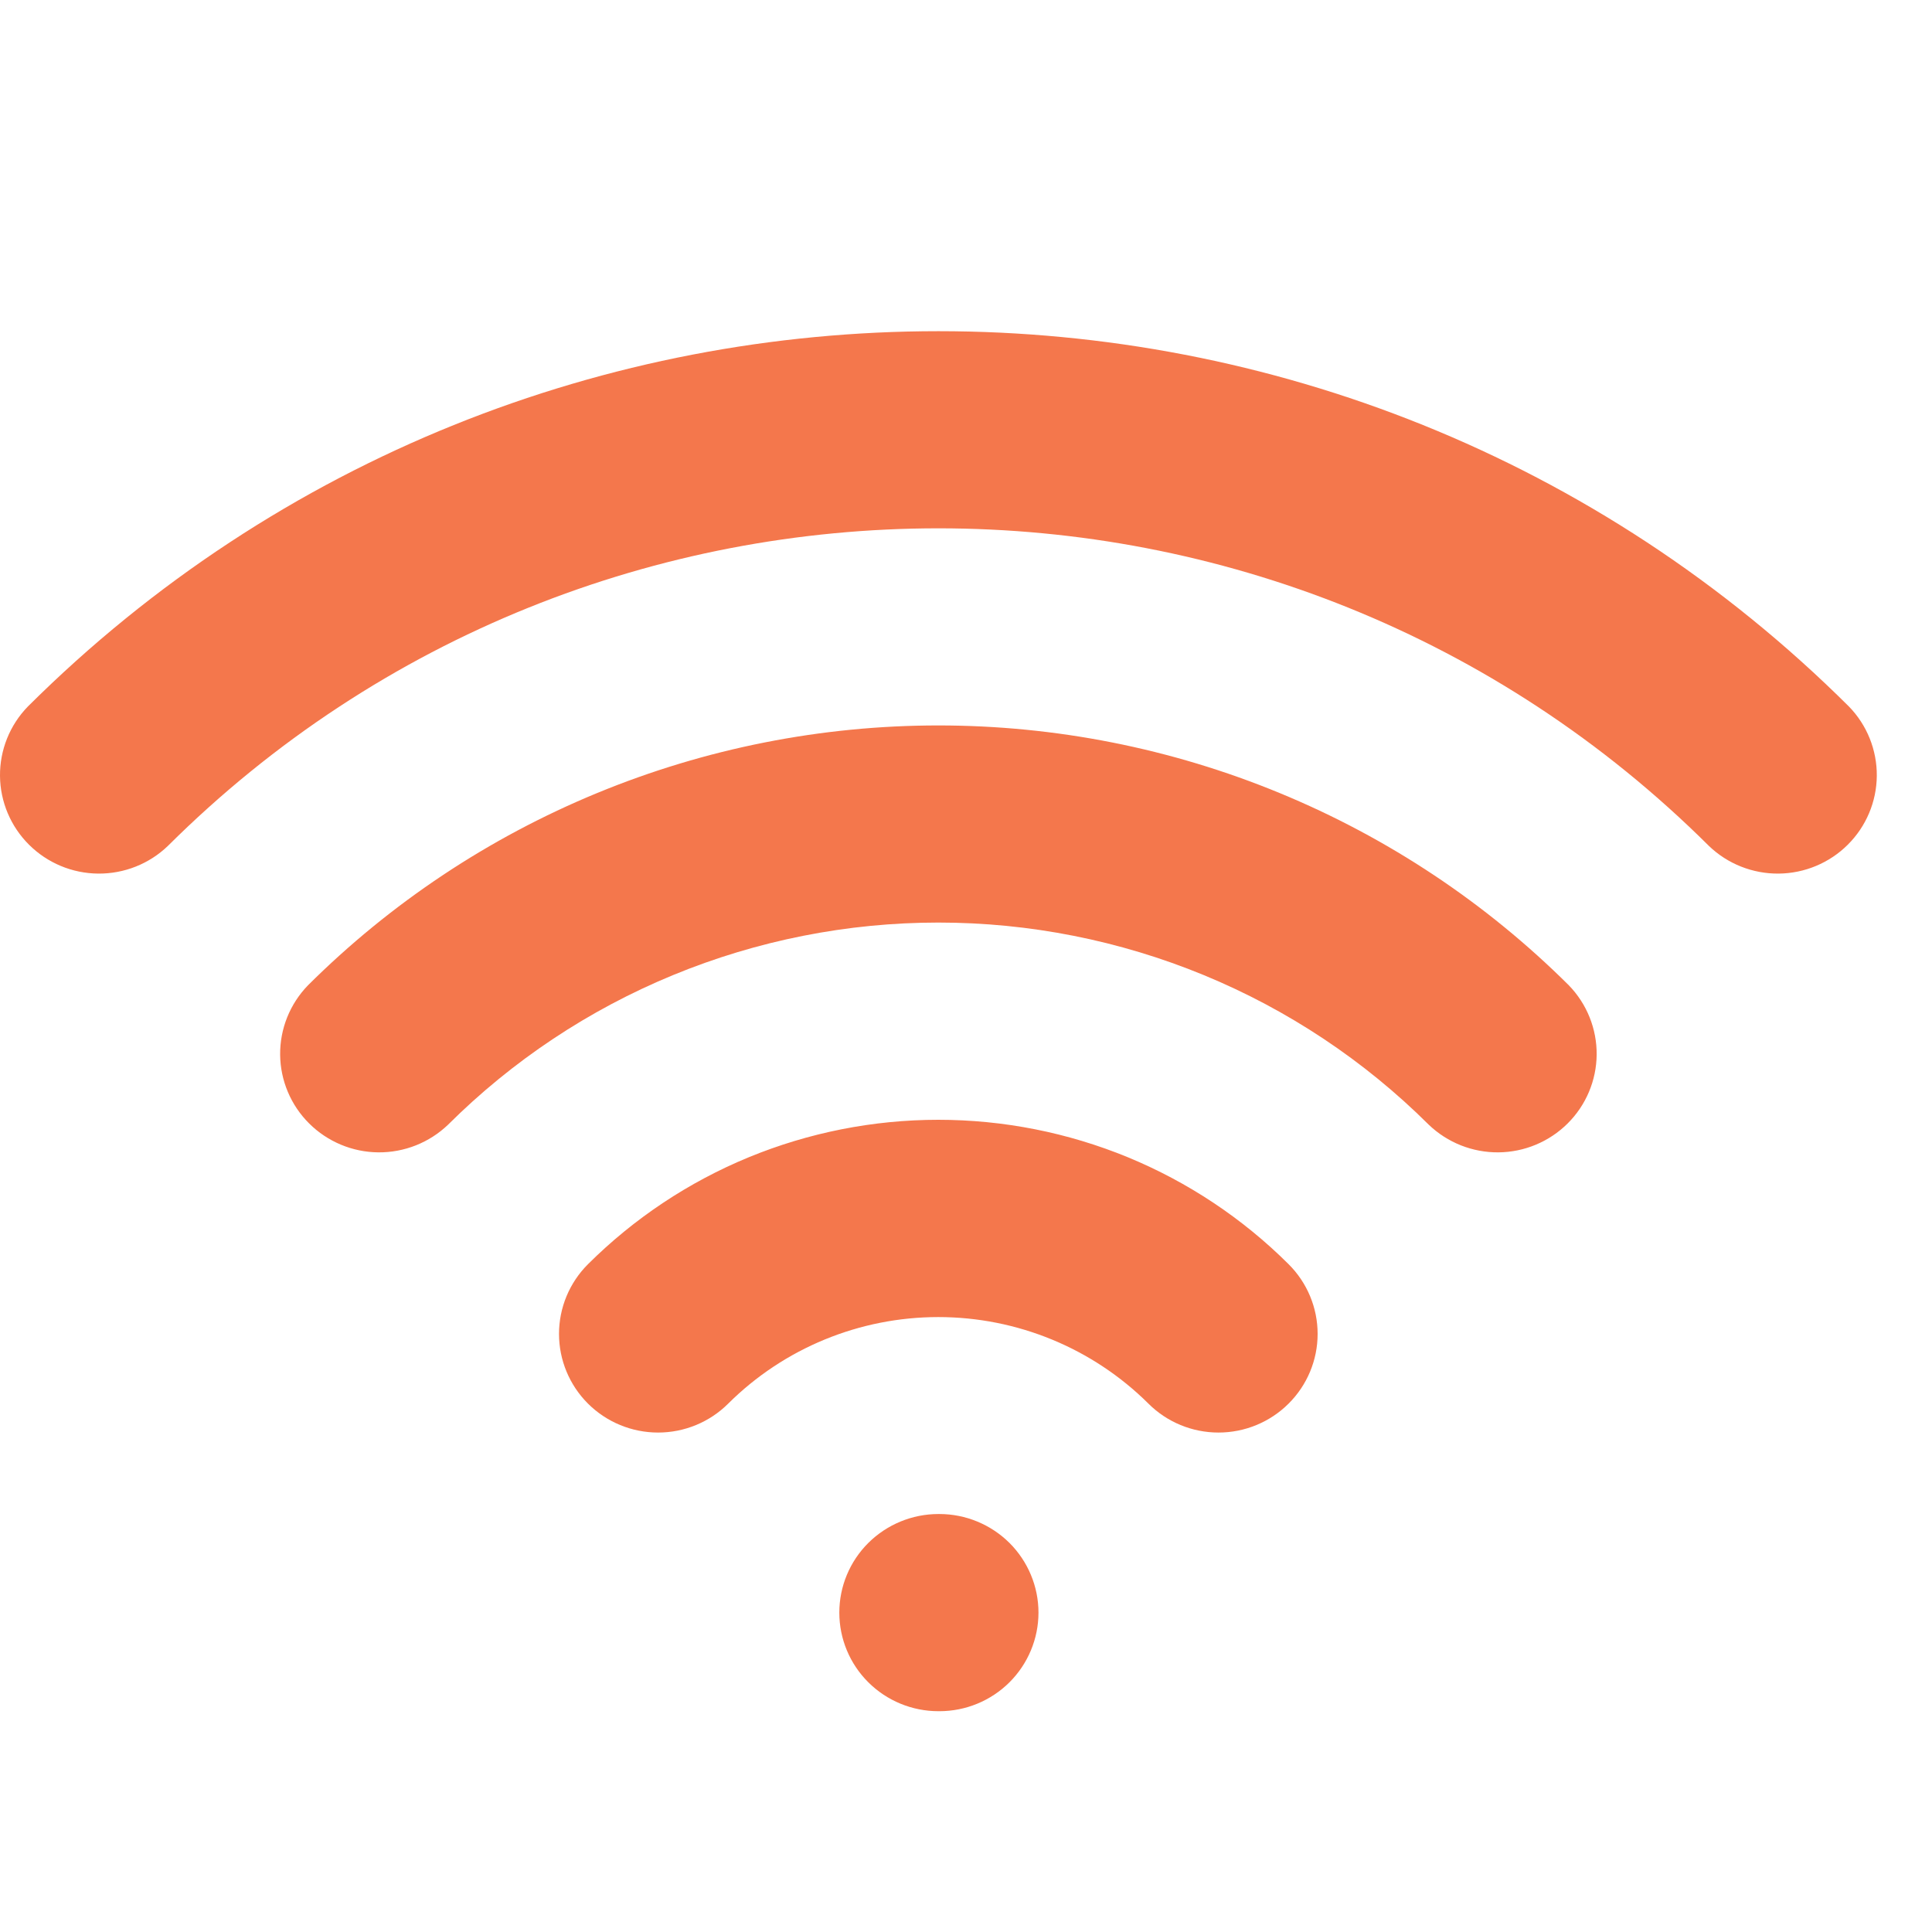 <svg width="35" height="35" viewBox="0 0 35 35" fill="none" xmlns="http://www.w3.org/2000/svg">
<rect width="35" height="35" fill="white"/>
<path fill-rule="evenodd" clip-rule="evenodd" d="M30.959 15.325C23.249 7.653 10.751 7.653 3.041 15.325C2.703 15.65 2.25 15.83 1.779 15.826C1.308 15.822 0.858 15.634 0.526 15.303C0.193 14.972 0.004 14.524 6.78417e-05 14.056C-0.004 13.588 0.177 13.136 0.504 12.8C9.613 3.733 24.387 3.733 33.496 12.8C33.823 13.136 34.004 13.588 34 14.056C33.996 14.524 33.807 14.972 33.474 15.303C33.142 15.634 32.691 15.822 32.221 15.826C31.75 15.83 31.297 15.65 30.959 15.325ZM25.883 20.375C24.717 19.214 23.332 18.293 21.808 17.665C20.284 17.037 18.65 16.713 17 16.713C15.35 16.713 13.716 17.037 12.192 17.665C10.668 18.293 9.283 19.214 8.117 20.375C7.778 20.7 7.325 20.88 6.854 20.876C6.384 20.872 5.934 20.684 5.601 20.353C5.268 20.022 5.079 19.574 5.075 19.106C5.071 18.638 5.252 18.187 5.579 17.85C7.079 16.357 8.859 15.174 10.819 14.366C12.779 13.558 14.879 13.142 17 13.142C19.121 13.142 21.221 13.558 23.181 14.366C25.141 15.174 26.921 16.357 28.421 17.85C28.748 18.187 28.929 18.638 28.925 19.106C28.921 19.574 28.732 20.022 28.399 20.353C28.066 20.684 27.616 20.872 27.146 20.876C26.675 20.88 26.222 20.7 25.883 20.375ZM20.805 25.428C19.795 24.424 18.426 23.86 16.998 23.86C15.571 23.86 14.201 24.424 13.192 25.428C12.855 25.764 12.398 25.952 11.922 25.952C11.446 25.952 10.989 25.764 10.652 25.428C10.316 25.093 10.127 24.639 10.127 24.165C10.127 23.691 10.316 23.237 10.652 22.902C11.486 22.072 12.475 21.414 13.564 20.965C14.653 20.517 15.82 20.286 16.998 20.286C18.177 20.286 19.344 20.517 20.433 20.965C21.521 21.414 22.511 22.072 23.344 22.902C23.681 23.237 23.87 23.691 23.87 24.165C23.87 24.639 23.681 25.093 23.344 25.428C23.007 25.764 22.55 25.952 22.074 25.952C21.598 25.952 21.141 25.764 20.805 25.428ZM15.205 29.214C15.205 28.741 15.394 28.286 15.731 27.951C16.068 27.617 16.524 27.428 17 27.428H17.018C17.494 27.428 17.95 27.617 18.287 27.951C18.623 28.286 18.813 28.741 18.813 29.214C18.813 29.688 18.623 30.142 18.287 30.477C17.95 30.812 17.494 31 17.018 31H17C16.524 31 16.068 30.812 15.731 30.477C15.394 30.142 15.205 29.688 15.205 29.214Z" fill="#F4774C"/>
</svg>
